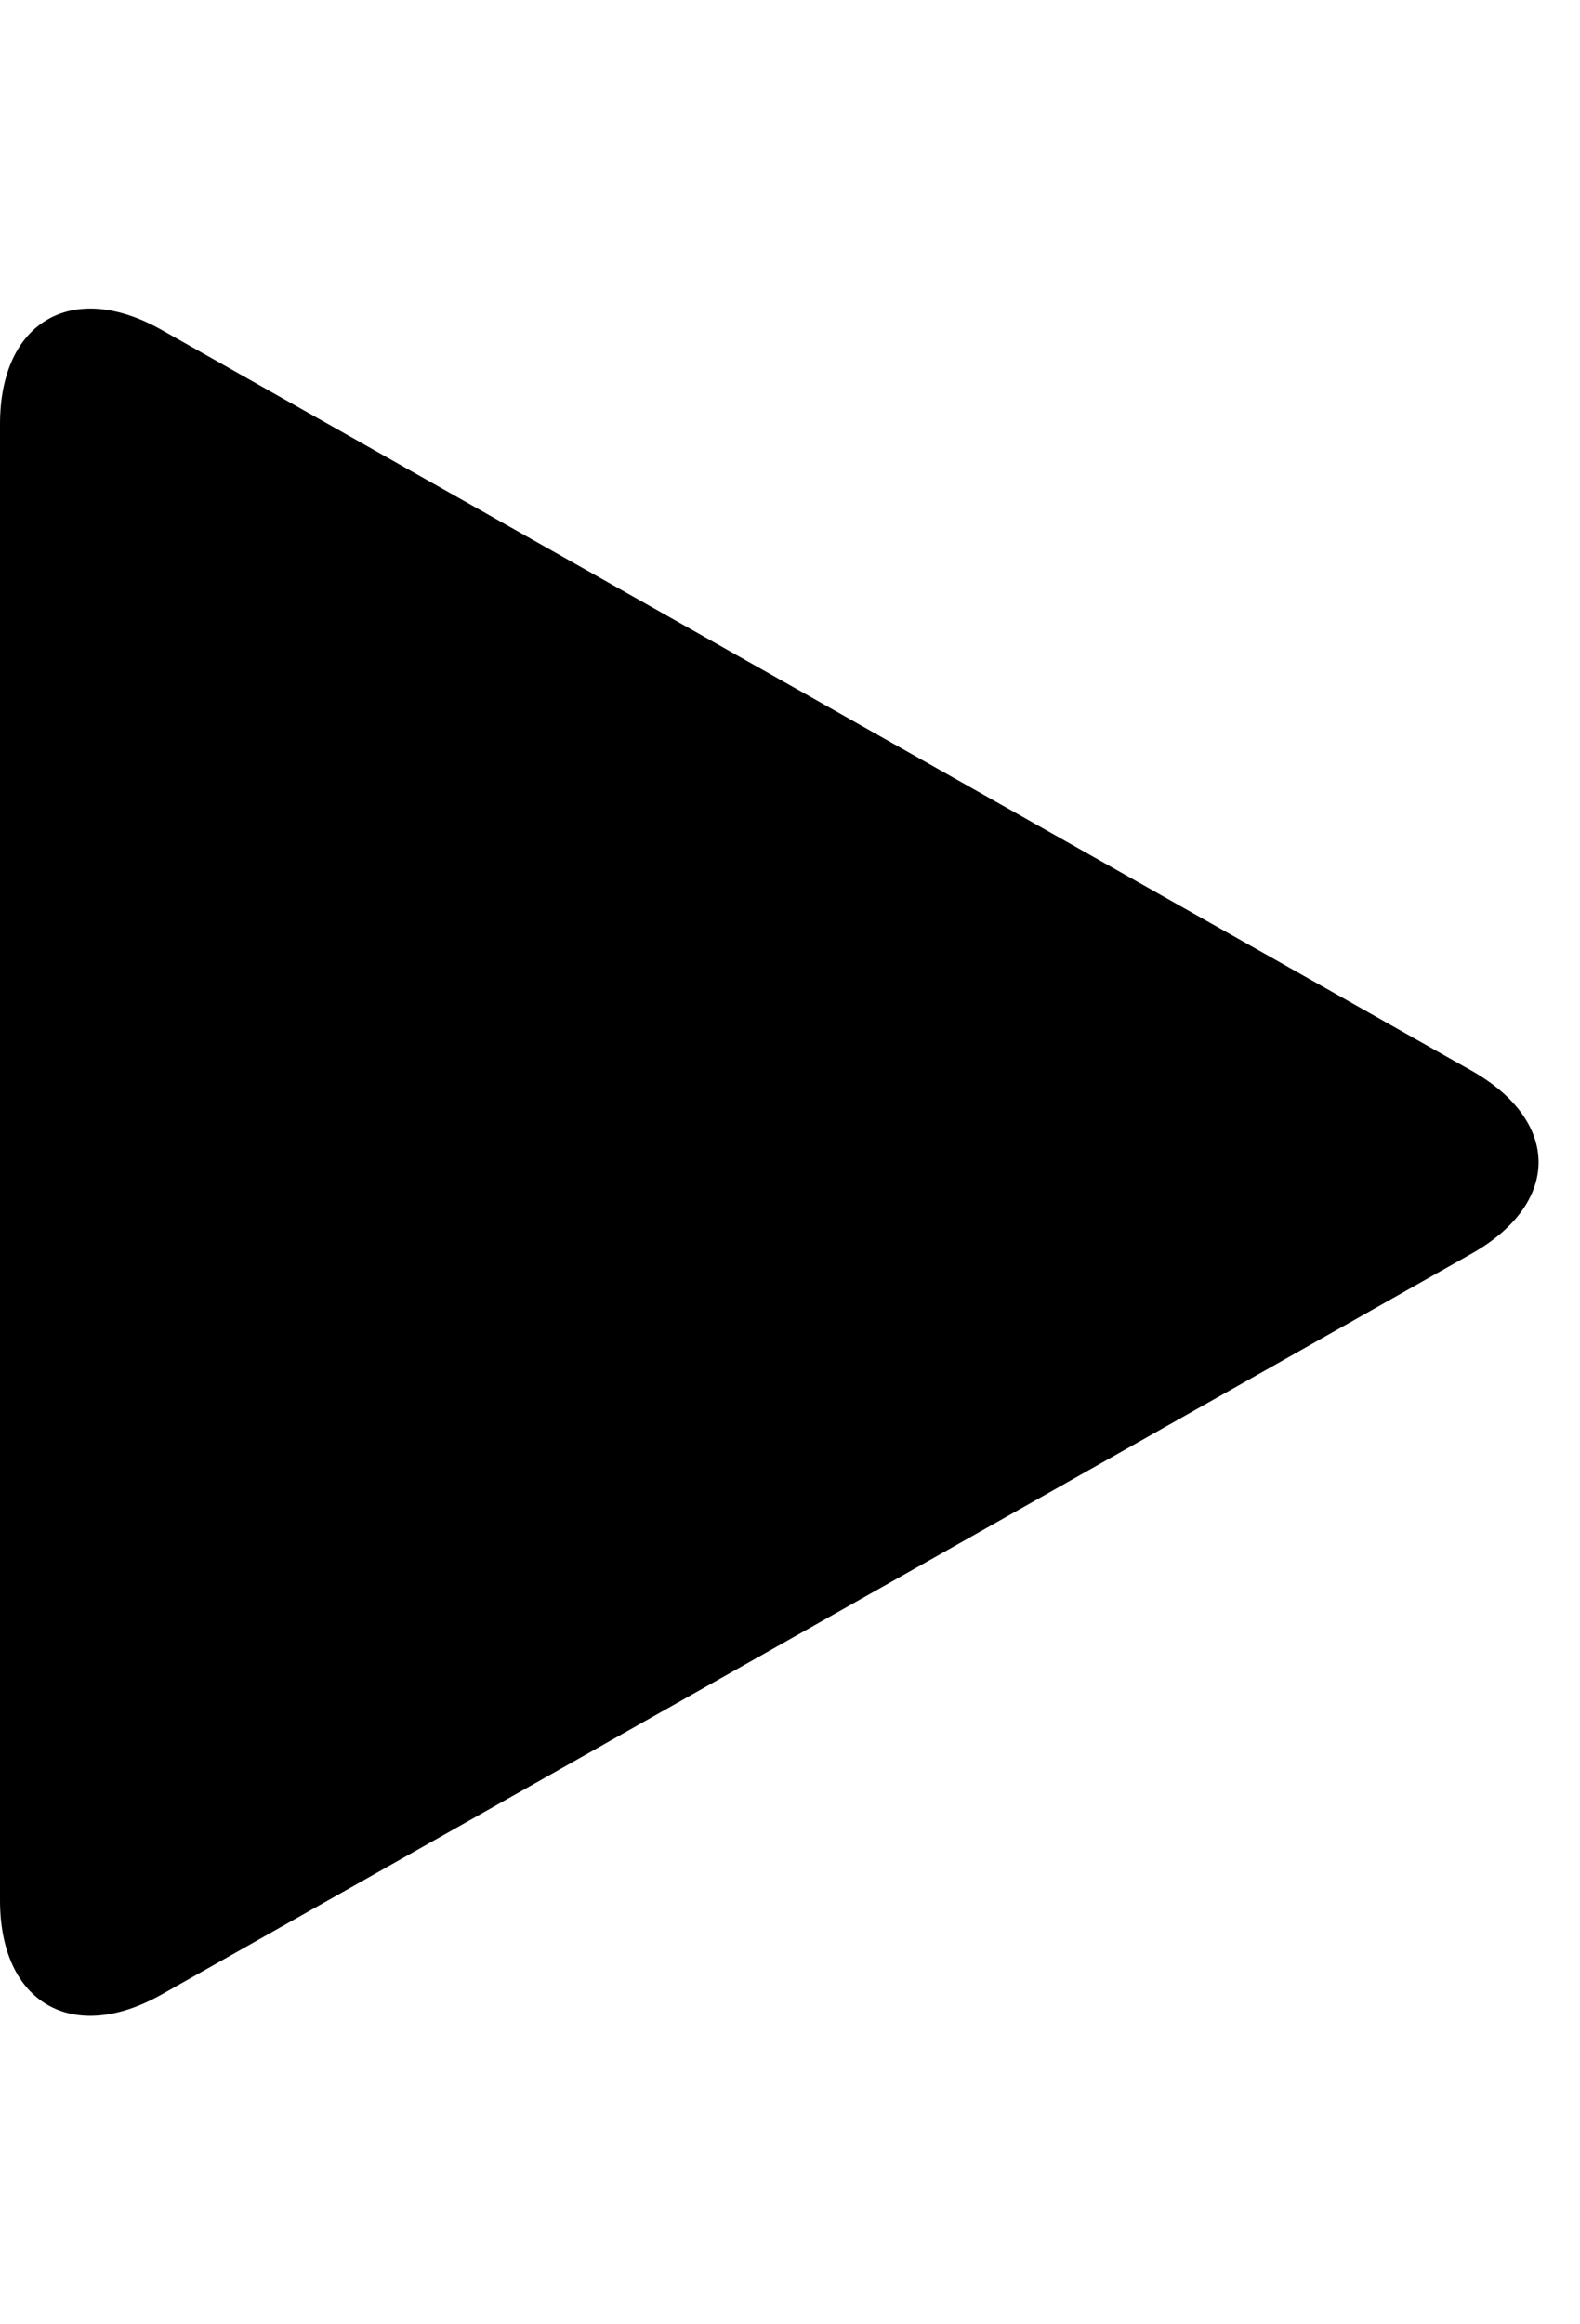<?xml version="1.0" encoding="UTF-8"?>
<svg width="34px" height="50px" viewBox="0 0 34 50" version="1.1" xmlns="http://www.w3.org/2000/svg" xmlns:xlink="http://www.w3.org/1999/xlink">
    <!-- Generator: Sketch 40.1 (33804) - http://www.bohemiancoding.com/sketch -->
    <title>play_fill</title>
    <desc>Created with Sketch.</desc>
    <defs></defs>
    <g id="Page-1" stroke="none" stroke-width="1" fill="none" fill-rule="evenodd">
        <g id="play_fill" transform="translate(0, 6)" fill="#000000">
            <path d="M3.482,36.903 C1.559,37.99 0,37.087 0,34.879 L0,3.123 C0,0.918 1.556,0.01 3.482,1.099 L31.665,17.032 C33.588,18.12 33.591,19.881 31.665,20.97 L3.482,36.903 Z" id="Triangle-5"></path>
        </g>
    </g>
</svg>